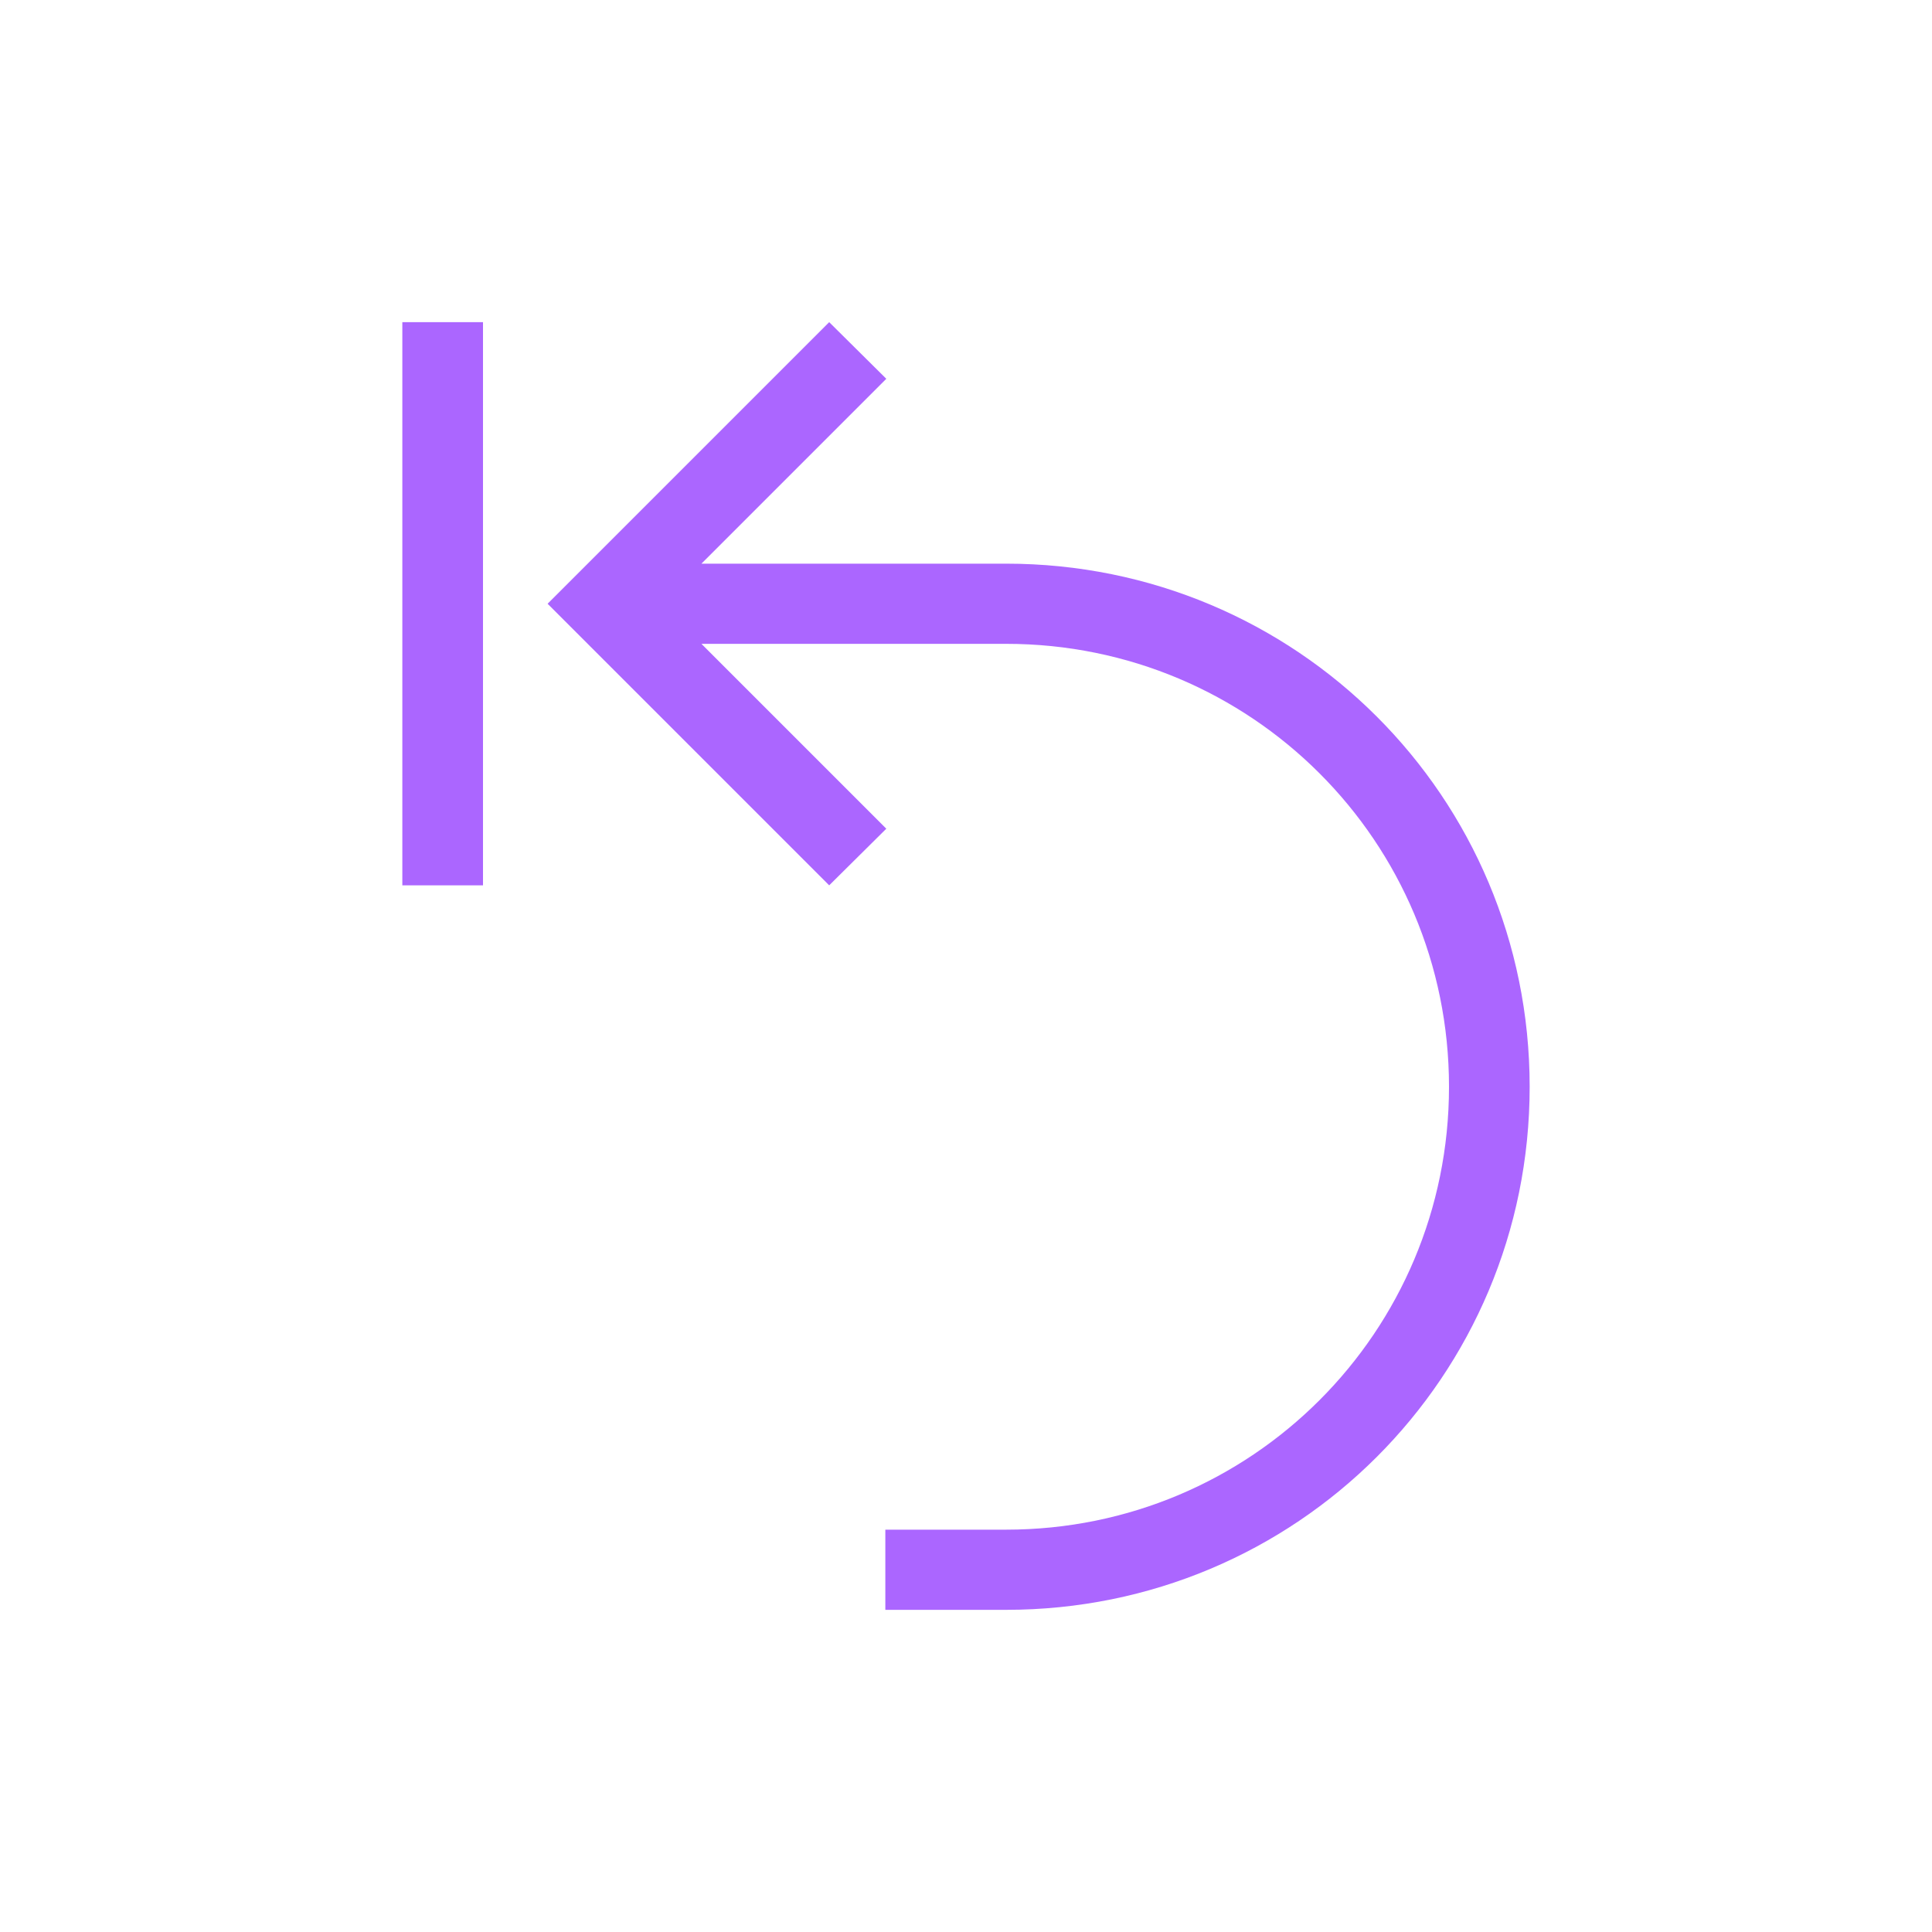 <svg xmlns="http://www.w3.org/2000/svg" xmlns:xlink="http://www.w3.org/1999/xlink" width="16" height="16" viewBox="0 0 16 16" version="1.1">
<g id="surface1">
<path style=" stroke:none;fill-rule:nonzero;fill:rgb(67.059%,40%,100%);fill-opacity:1;" d="M 6.867 2.668 L 4.535 5 L 6.867 7.332 L 7.34 6.863 L 5.809 5.332 L 8.332 5.332 C 10.363 5.332 12 6.969 12 9 C 12 11.031 10.363 12.668 8.332 12.668 L 7.332 12.668 L 7.332 13.332 L 8.332 13.332 C 10.734 13.332 12.668 11.402 12.668 9 C 12.668 6.598 10.734 4.668 8.332 4.668 L 5.809 4.668 L 7.34 3.137 L 6.867 2.668 "/>
<path style=" stroke:none;fill-rule:evenodd;fill:rgb(67.059%,40%,100%);fill-opacity:1;" d="M 3.332 2.668 L 4 2.668 L 4 7.332 L 3.332 7.332 Z M 3.332 2.668 "/>
</g>
</svg>
